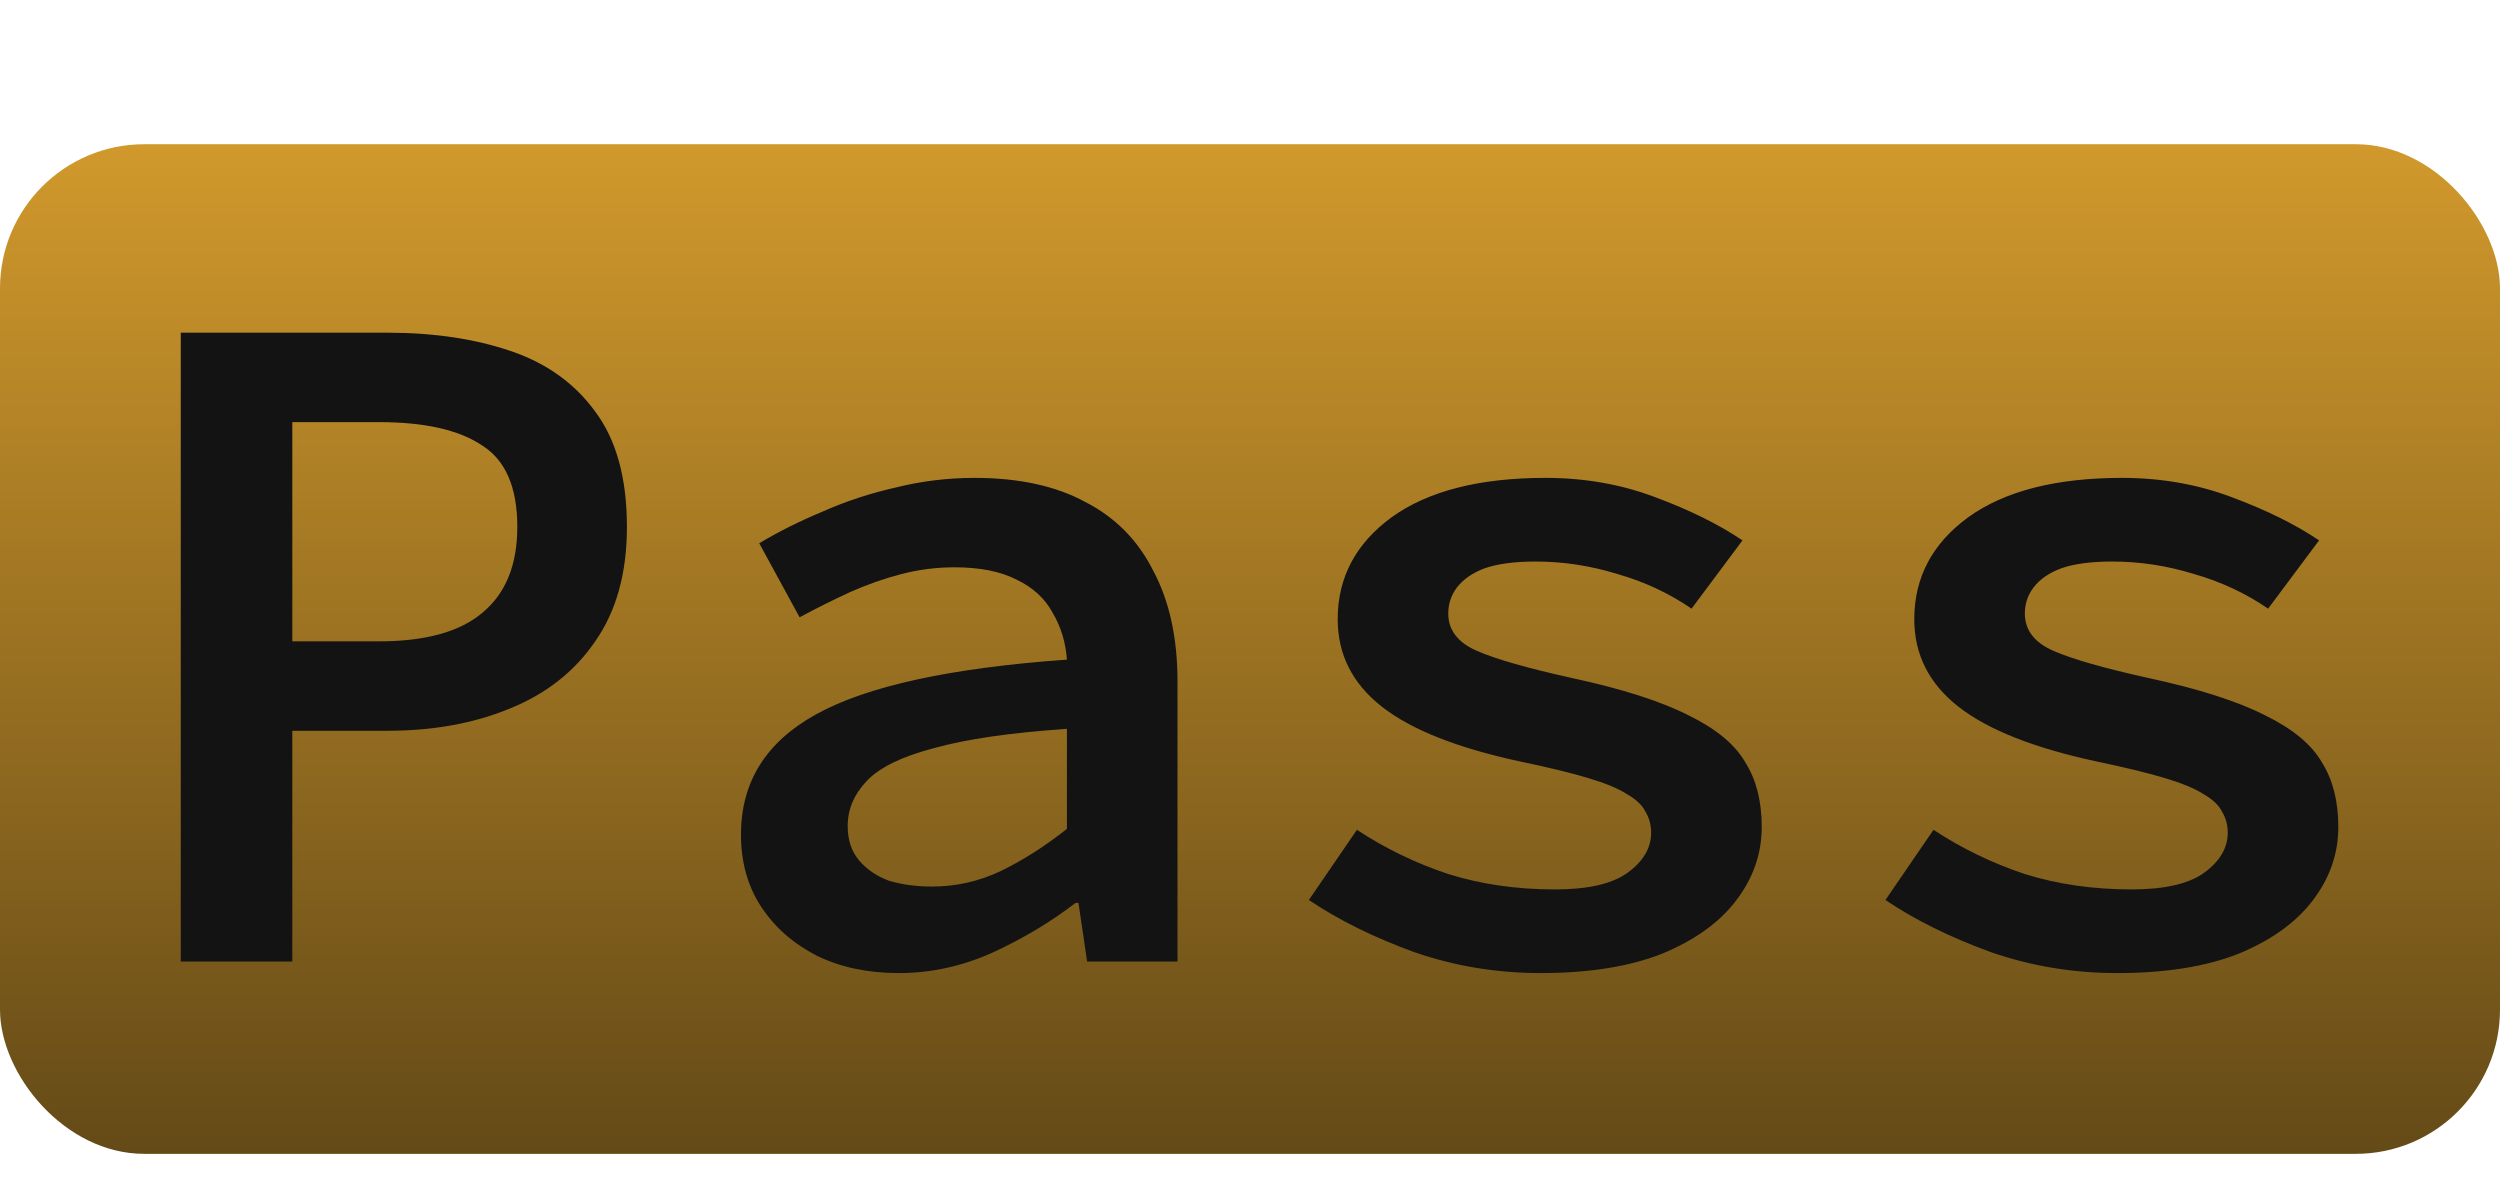 <svg width="52" height="25" viewBox="0 0 52 25" fill="none" xmlns="http://www.w3.org/2000/svg">
<rect y="3" width="52" height="21" rx="3" fill="url(#paint0_linear_2_67)"/>
<path d="M3.76 20V6.92H8.06C9.02 6.92 9.873 7.047 10.62 7.3C11.367 7.553 11.953 7.973 12.38 8.56C12.82 9.147 13.04 9.947 13.04 10.96C13.04 11.92 12.82 12.713 12.38 13.34C11.953 13.967 11.36 14.433 10.6 14.74C9.853 15.047 9.007 15.2 8.06 15.2H6.08V20H3.76ZM6.08 13.34H7.88C8.853 13.34 9.573 13.14 10.04 12.74C10.52 12.34 10.76 11.747 10.76 10.96C10.76 10.133 10.513 9.567 10.02 9.26C9.54 8.94 8.827 8.78 7.88 8.78H6.08V13.34ZM18.692 20.24C18.052 20.24 17.485 20.12 16.992 19.88C16.499 19.627 16.112 19.287 15.832 18.86C15.552 18.433 15.412 17.933 15.412 17.36C15.412 16.267 15.932 15.433 16.972 14.86C18.026 14.273 19.765 13.893 22.192 13.72C22.166 13.36 22.066 13.033 21.892 12.74C21.732 12.447 21.485 12.22 21.152 12.06C20.819 11.887 20.386 11.8 19.852 11.8C19.479 11.8 19.112 11.847 18.752 11.94C18.392 12.033 18.032 12.16 17.672 12.32C17.326 12.48 16.979 12.653 16.632 12.84L15.792 11.3C16.192 11.06 16.632 10.84 17.112 10.64C17.592 10.427 18.099 10.26 18.632 10.14C19.166 10.007 19.712 9.94 20.272 9.94C21.192 9.94 21.959 10.107 22.572 10.44C23.199 10.76 23.672 11.24 23.992 11.88C24.326 12.507 24.492 13.273 24.492 14.18V20H22.612L22.432 18.78H22.372C21.852 19.18 21.272 19.527 20.632 19.82C20.006 20.1 19.359 20.24 18.692 20.24ZM19.392 18.44C19.886 18.44 20.359 18.333 20.812 18.12C21.279 17.893 21.739 17.6 22.192 17.24V15.16C21.019 15.24 20.099 15.373 19.432 15.56C18.765 15.733 18.299 15.96 18.032 16.24C17.765 16.52 17.632 16.833 17.632 17.18C17.632 17.473 17.712 17.713 17.872 17.9C18.032 18.087 18.239 18.227 18.492 18.32C18.759 18.4 19.059 18.44 19.392 18.44ZM32.044 20.24C31.124 20.24 30.244 20.093 29.404 19.8C28.564 19.493 27.838 19.133 27.224 18.72L28.224 17.26C28.811 17.647 29.444 17.953 30.124 18.18C30.804 18.393 31.544 18.5 32.344 18.5C33.024 18.5 33.524 18.387 33.844 18.16C34.178 17.92 34.344 17.64 34.344 17.32C34.344 17.16 34.304 17.013 34.224 16.88C34.158 16.747 34.031 16.627 33.844 16.52C33.658 16.4 33.384 16.287 33.024 16.18C32.664 16.073 32.198 15.96 31.624 15.84C30.318 15.56 29.358 15.18 28.744 14.7C28.131 14.22 27.824 13.613 27.824 12.88C27.824 12.013 28.198 11.307 28.944 10.76C29.704 10.213 30.771 9.94 32.144 9.94C32.958 9.94 33.718 10.073 34.424 10.34C35.144 10.607 35.751 10.907 36.244 11.24L35.184 12.66C34.718 12.34 34.204 12.1 33.644 11.94C33.084 11.767 32.518 11.68 31.944 11.68C31.504 11.68 31.151 11.727 30.884 11.82C30.631 11.913 30.438 12.047 30.304 12.22C30.184 12.38 30.124 12.56 30.124 12.76C30.124 13.107 30.324 13.367 30.724 13.54C31.124 13.713 31.778 13.9 32.684 14.1C33.738 14.327 34.551 14.587 35.124 14.88C35.698 15.16 36.091 15.487 36.304 15.86C36.531 16.22 36.644 16.667 36.644 17.2C36.644 17.76 36.464 18.273 36.104 18.74C35.758 19.193 35.244 19.56 34.564 19.84C33.884 20.107 33.044 20.24 32.044 20.24ZM44.037 20.24C43.117 20.24 42.237 20.093 41.397 19.8C40.557 19.493 39.83 19.133 39.217 18.72L40.217 17.26C40.803 17.647 41.437 17.953 42.117 18.18C42.797 18.393 43.537 18.5 44.337 18.5C45.017 18.5 45.517 18.387 45.837 18.16C46.17 17.92 46.337 17.64 46.337 17.32C46.337 17.16 46.297 17.013 46.217 16.88C46.15 16.747 46.023 16.627 45.837 16.52C45.65 16.4 45.377 16.287 45.017 16.18C44.657 16.073 44.19 15.96 43.617 15.84C42.31 15.56 41.35 15.18 40.737 14.7C40.123 14.22 39.817 13.613 39.817 12.88C39.817 12.013 40.19 11.307 40.937 10.76C41.697 10.213 42.763 9.94 44.137 9.94C44.95 9.94 45.71 10.073 46.417 10.34C47.137 10.607 47.743 10.907 48.237 11.24L47.177 12.66C46.71 12.34 46.197 12.1 45.637 11.94C45.077 11.767 44.51 11.68 43.937 11.68C43.497 11.68 43.143 11.727 42.877 11.82C42.623 11.913 42.43 12.047 42.297 12.22C42.177 12.38 42.117 12.56 42.117 12.76C42.117 13.107 42.317 13.367 42.717 13.54C43.117 13.713 43.77 13.9 44.677 14.1C45.73 14.327 46.543 14.587 47.117 14.88C47.69 15.16 48.083 15.487 48.297 15.86C48.523 16.22 48.637 16.667 48.637 17.2C48.637 17.76 48.457 18.273 48.097 18.74C47.75 19.193 47.237 19.56 46.557 19.84C45.877 20.107 45.037 20.24 44.037 20.24Z" fill="#131313"/>
<defs>
<linearGradient id="paint0_linear_2_67" x1="26" y1="3" x2="26" y2="24" gradientUnits="userSpaceOnUse">
<stop stop-color="#D1992C"/>
<stop offset="1" stop-color="#644A17"/>
</linearGradient>
</defs>
</svg>

